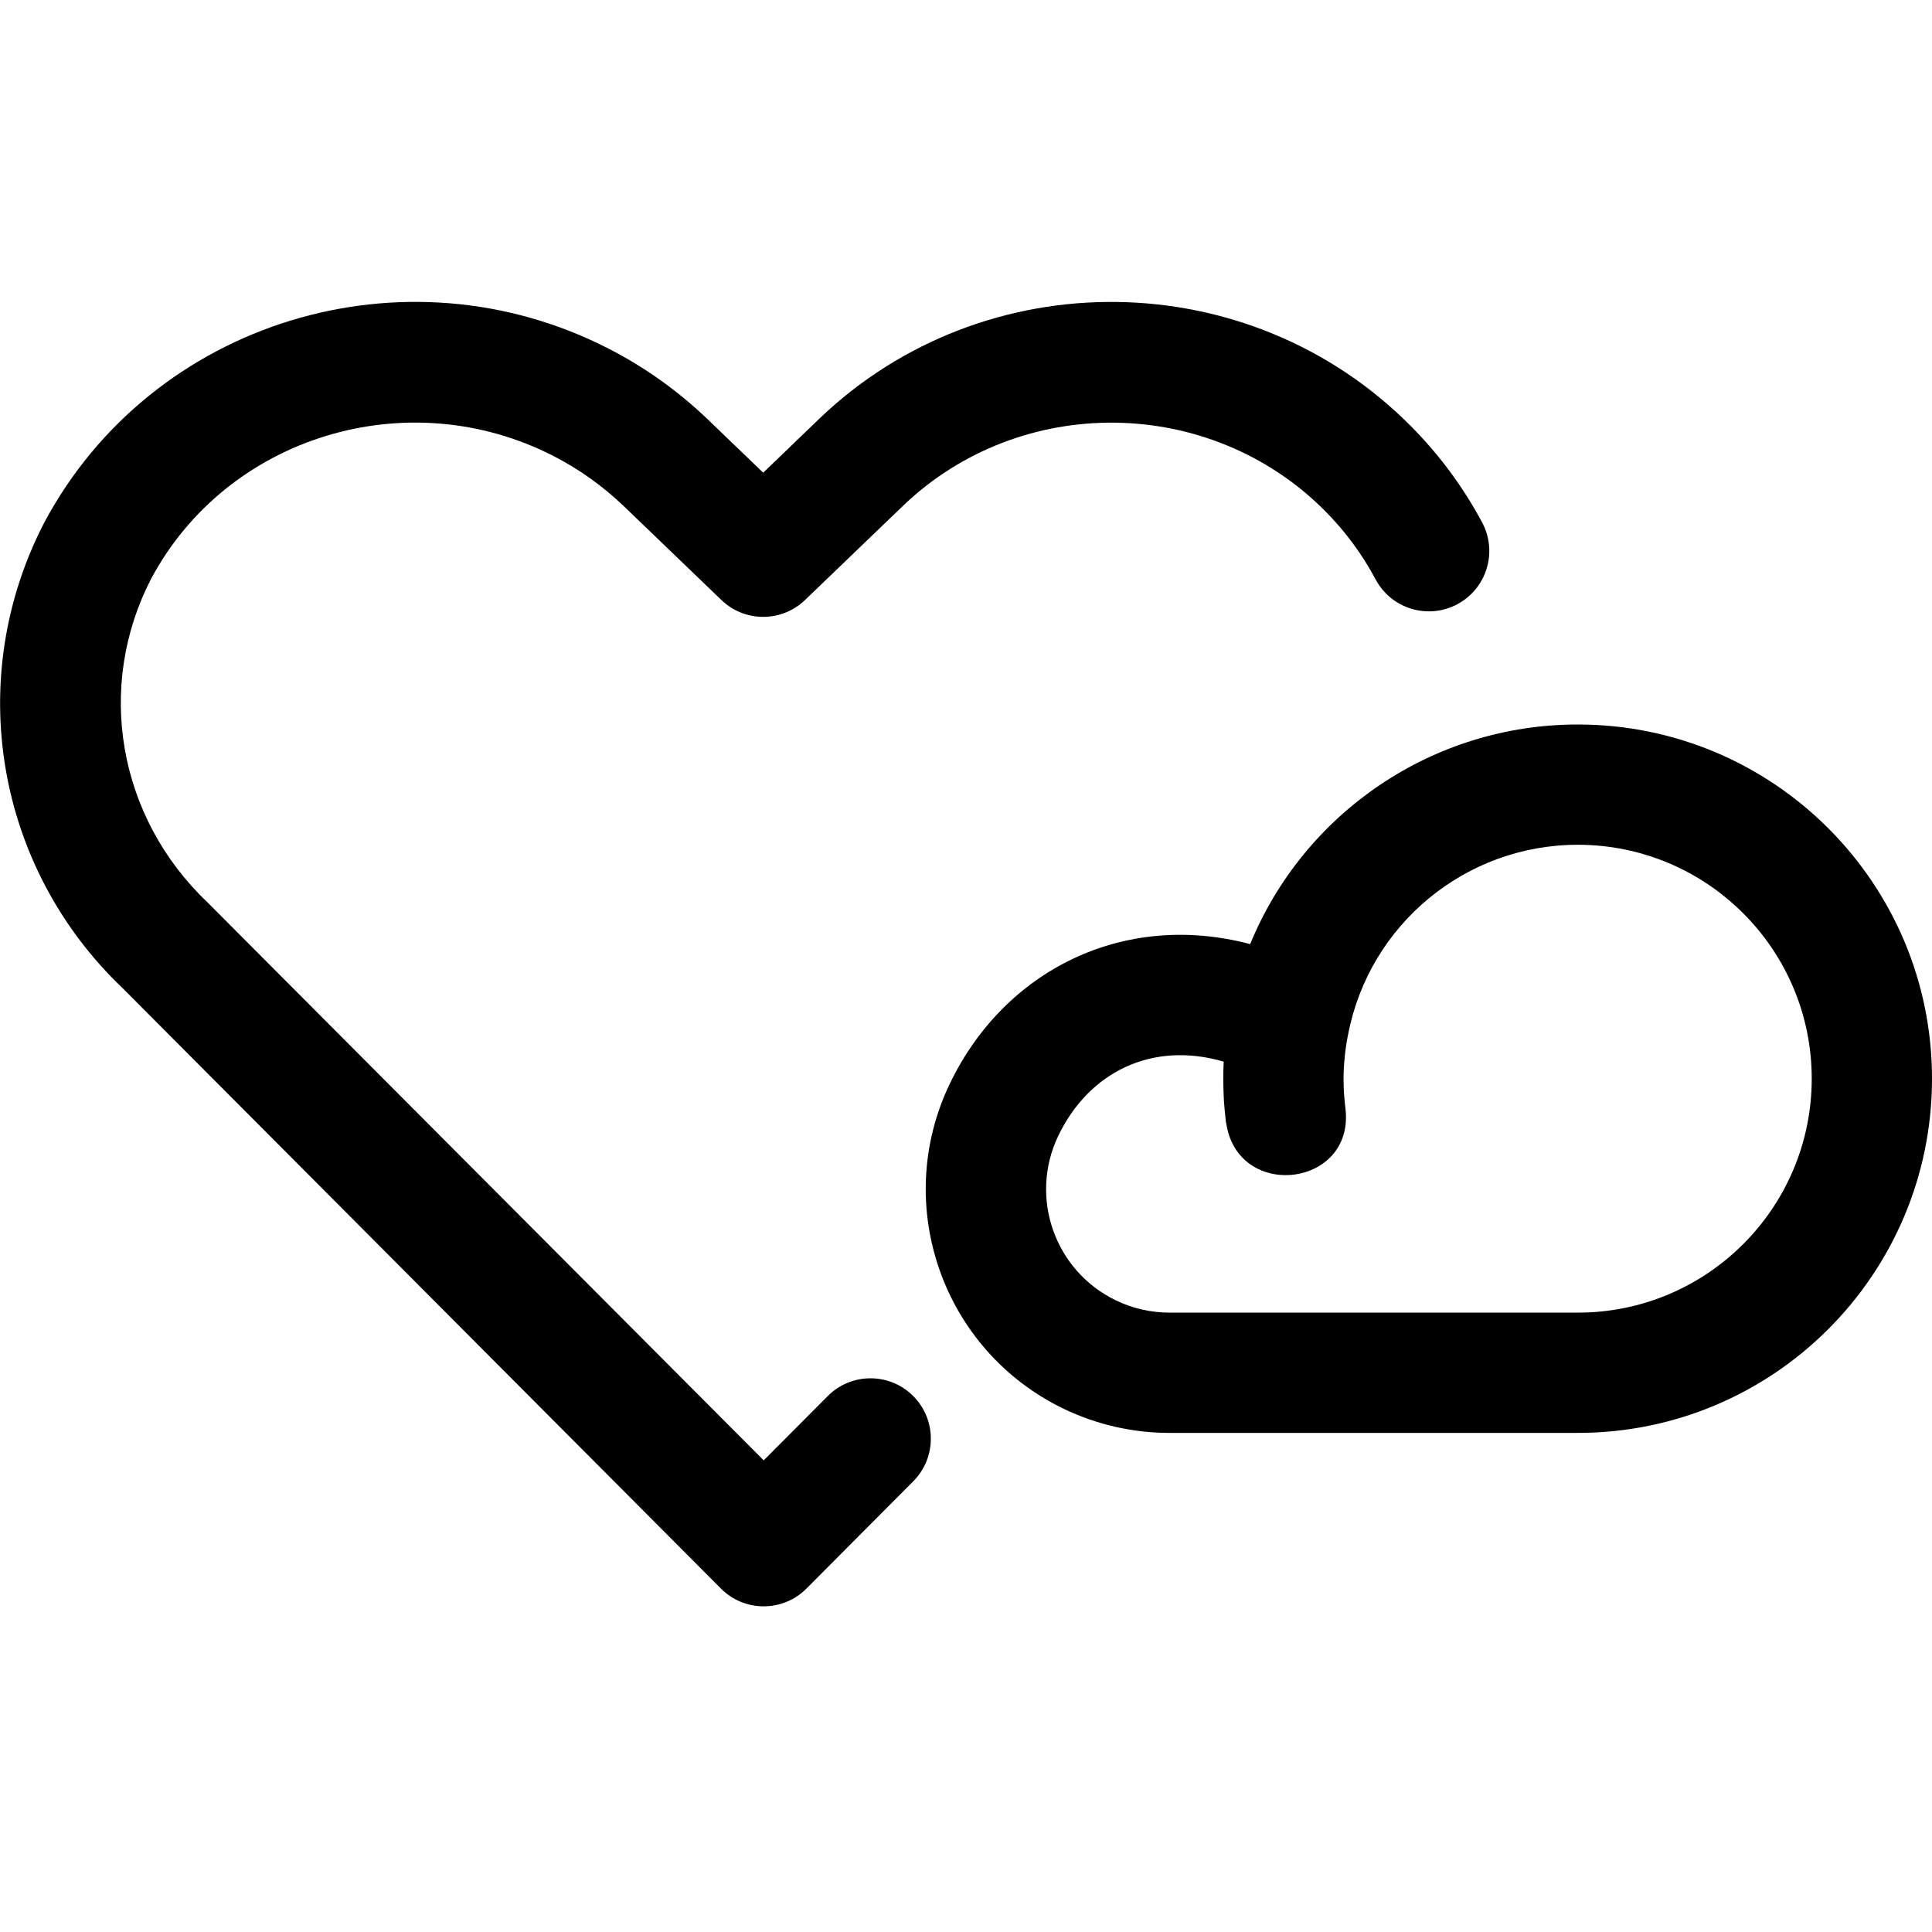 <svg xmlns="http://www.w3.org/2000/svg" width="24" height="24" viewBox="0 0 24 24"><path d="M2.574,11.206 L9.487,18.141 L10.282,17.343 C10.574,17.049 11.049,17.048 11.342,17.34 C11.636,17.632 11.637,18.107 11.345,18.401 L10.019,19.733 C9.726,20.028 9.249,20.028 8.956,19.734 L1.526,12.278 C-0.054,10.774 -0.453,8.429 0.55,6.491 C1.885,3.989 5.025,3.026 7.566,4.334 C8.012,4.563 8.422,4.856 8.785,5.203 L9.481,5.872 L10.178,5.201 C12.234,3.232 15.521,3.273 17.526,5.293 C17.879,5.648 18.177,6.051 18.412,6.491 C18.607,6.856 18.469,7.311 18.103,7.506 C17.738,7.701 17.283,7.563 17.088,7.197 C16.923,6.887 16.712,6.601 16.462,6.349 C15.033,4.91 12.681,4.881 11.217,6.284 L10.001,7.453 C9.71,7.733 9.251,7.733 8.961,7.453 L7.746,6.285 C7.489,6.039 7.198,5.831 6.88,5.667 C5.064,4.733 2.821,5.421 1.878,7.189 C1.186,8.525 1.462,10.147 2.574,11.206 Z M24,13.405 C23.997,15.835 22.025,17.803 19.595,17.8 L14.533,17.8 C14.078,17.801 13.629,17.699 13.219,17.503 C11.712,16.78 11.075,14.972 11.798,13.464 C12.478,12.047 13.963,11.313 15.53,11.728 C16.196,10.103 17.791,8.998 19.605,9 C22.035,9.003 24.003,10.975 24,13.405 Z M15.23,13.951 C15.217,13.829 15.208,13.738 15.204,13.677 C15.199,13.585 15.196,13.492 15.196,13.397 C15.196,13.327 15.198,13.257 15.201,13.188 C14.31,12.928 13.526,13.318 13.146,14.11 C12.78,14.874 13.102,15.789 13.865,16.155 C14.073,16.255 14.3,16.306 14.531,16.306 L19.597,16.306 C21.201,16.308 22.504,15.008 22.506,13.403 C22.508,11.799 21.208,10.496 19.603,10.494 C18.208,10.493 17.008,11.483 16.746,12.854 C16.746,12.857 16.745,12.86 16.744,12.863 C16.709,13.041 16.691,13.222 16.69,13.401 C16.69,13.522 16.698,13.643 16.713,13.764 M16.713,13.764 C16.837,14.756 15.355,14.925 15.23,13.932"/></svg>